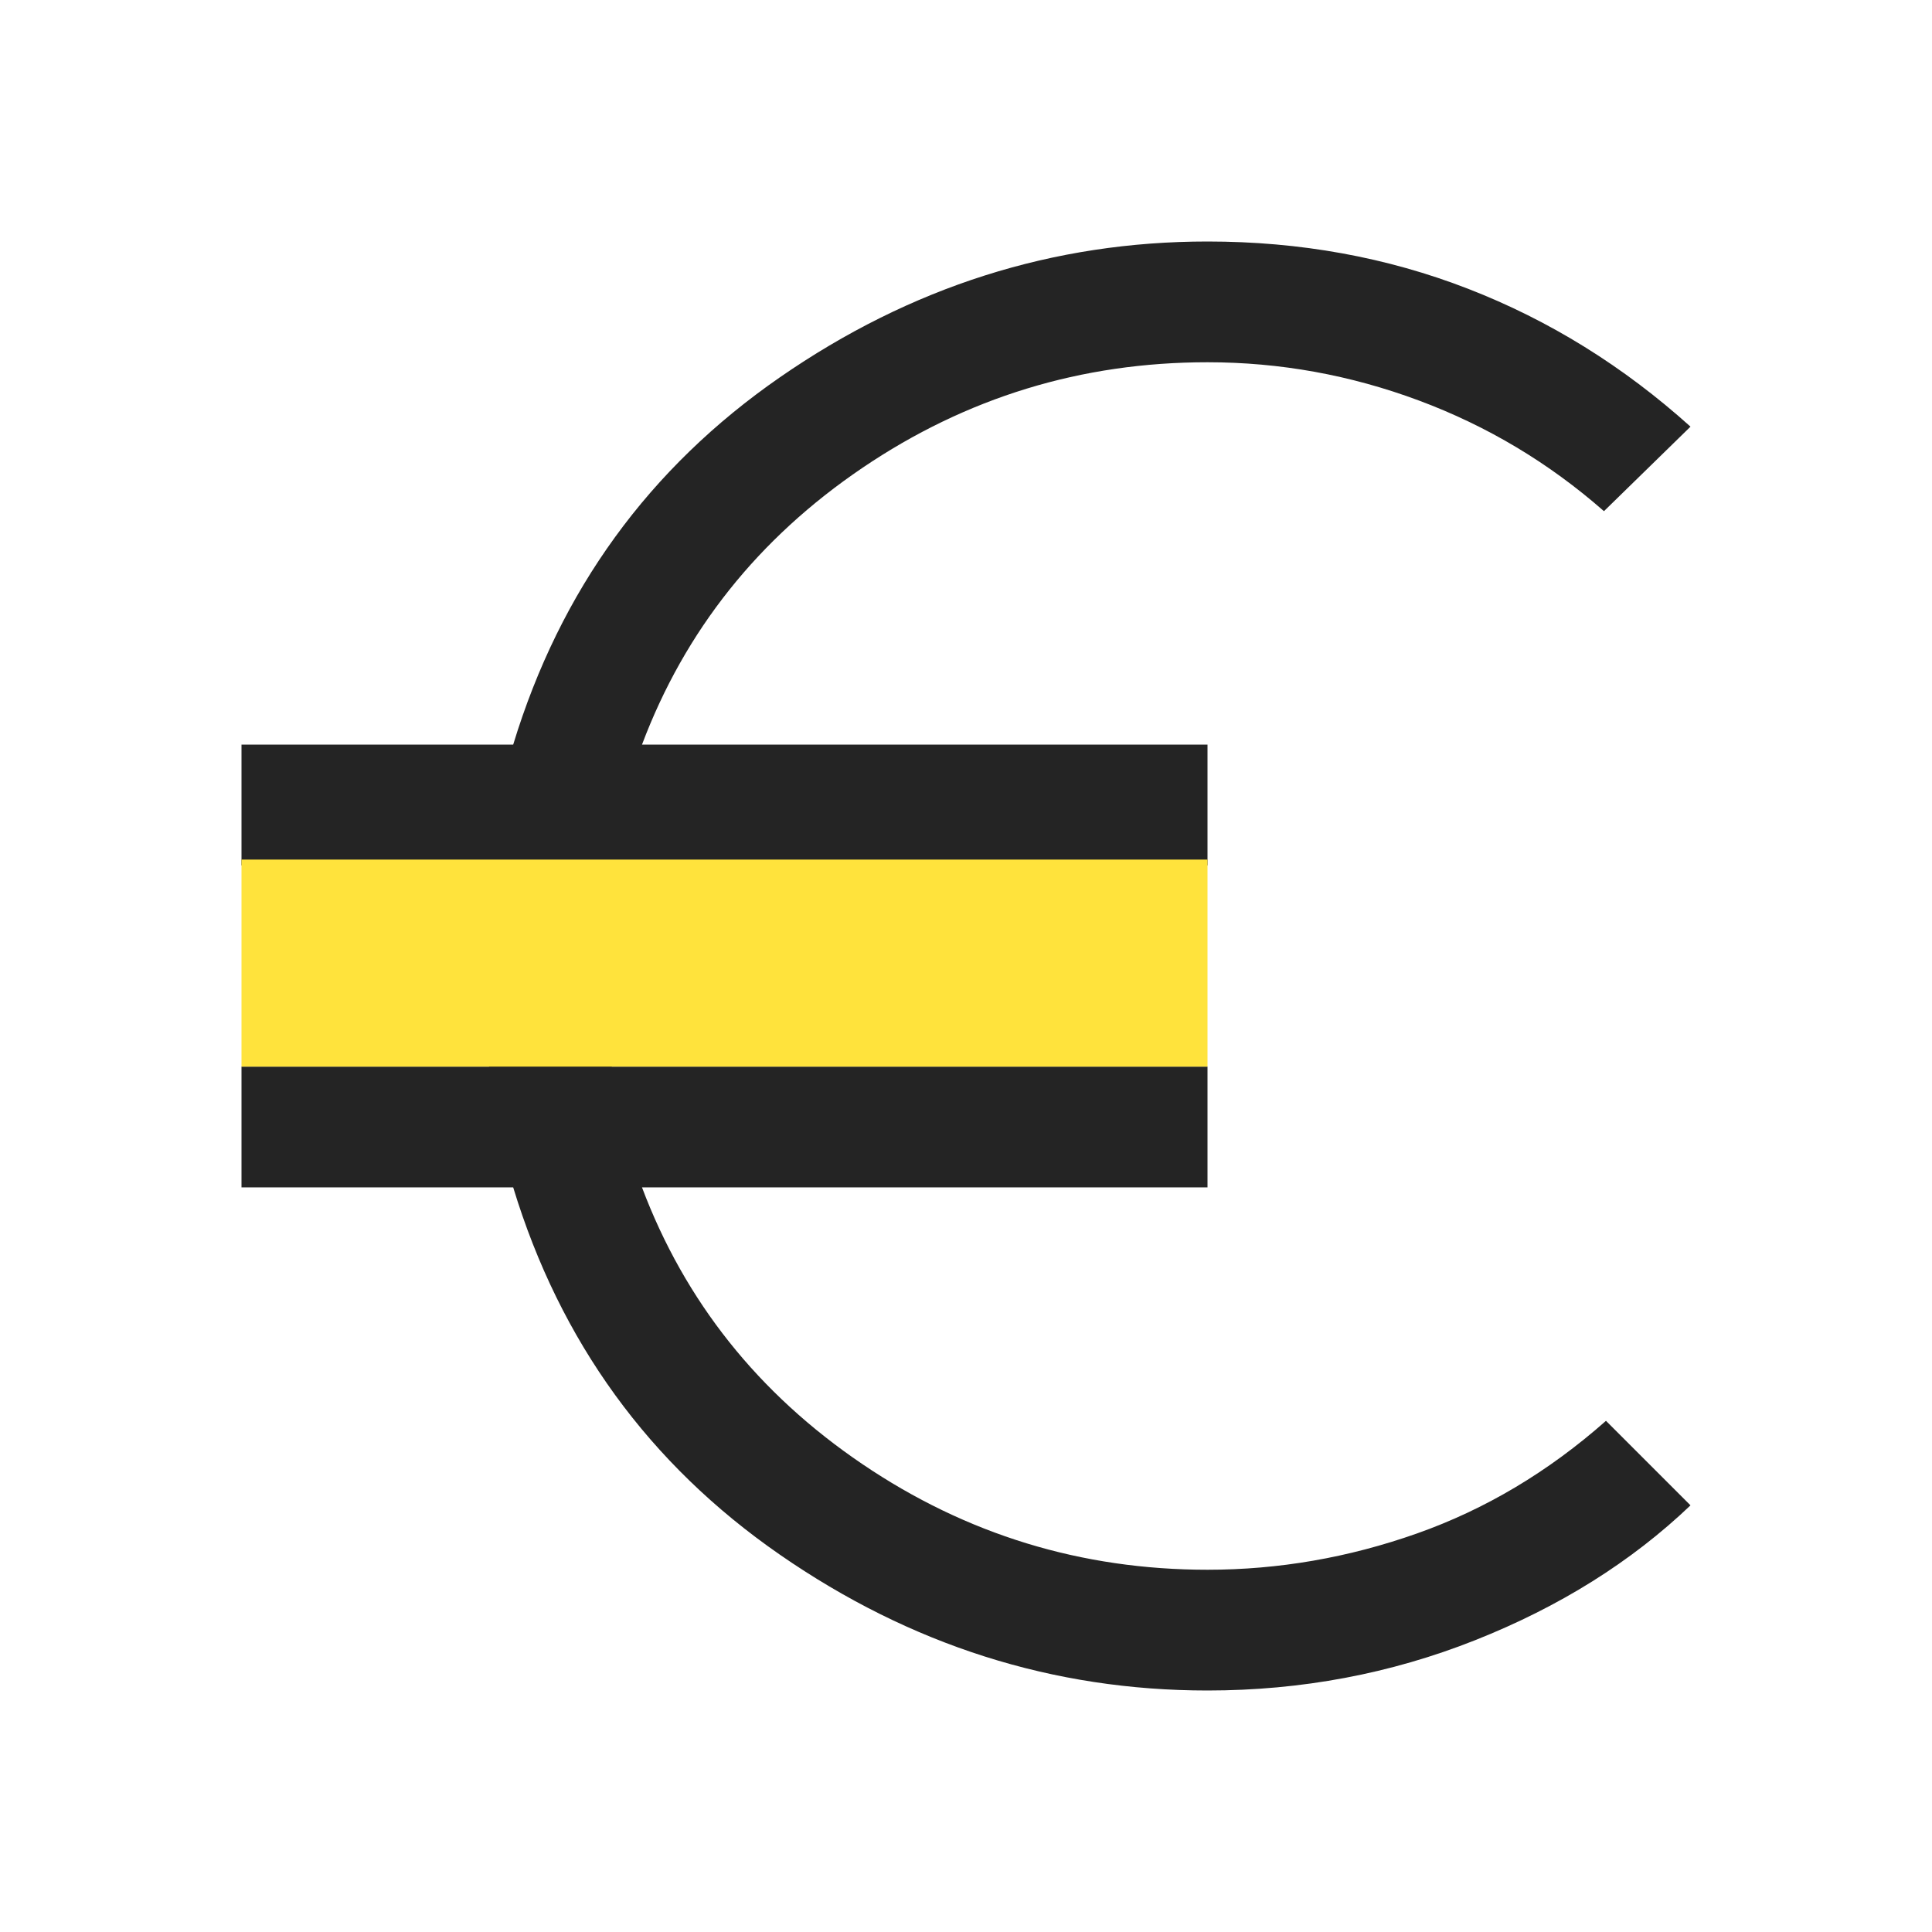 <?xml version="1.0" encoding="UTF-8"?> <svg xmlns="http://www.w3.org/2000/svg" width="48" height="48" viewBox="0 0 48 48" fill="none"><path d="M30 42C26.167 42 22.625 40.875 19.375 38.625C16.125 36.375 13.917 33.333 12.75 29.5H6V26.5H12.15C12.017 25.567 11.958 24.733 11.975 24C11.992 23.267 12.05 22.433 12.15 21.5H6V18.5H12.75C13.917 14.667 16.125 11.625 19.375 9.375C22.625 7.125 26.167 6 30 6C32.3 6 34.458 6.392 36.475 7.175C38.492 7.958 40.333 9.1 42 10.6L39.85 12.7C38.483 11.5 36.95 10.583 35.25 9.95C33.55 9.317 31.8 9 30 9C26.867 9 24.008 9.875 21.425 11.625C18.842 13.375 17.017 15.667 15.95 18.5H30V21.5H15.2C15.033 22.4 14.95 23.233 14.95 24C14.95 24.767 15.033 25.6 15.2 26.5H30V29.5H15.95C17.017 32.333 18.842 34.625 21.425 36.375C24.008 38.125 26.867 39 30 39C31.767 39 33.5 38.7 35.2 38.1C36.9 37.5 38.467 36.567 39.9 35.3L42 37.4C40.533 38.8 38.75 39.917 36.65 40.75C34.55 41.583 32.333 42 30 42Z" fill="#242424"></path><path d="M6 26.5L6 21.356L30 21.356L30 26.5L6 26.5Z" fill="#FFE33C"></path></svg> 